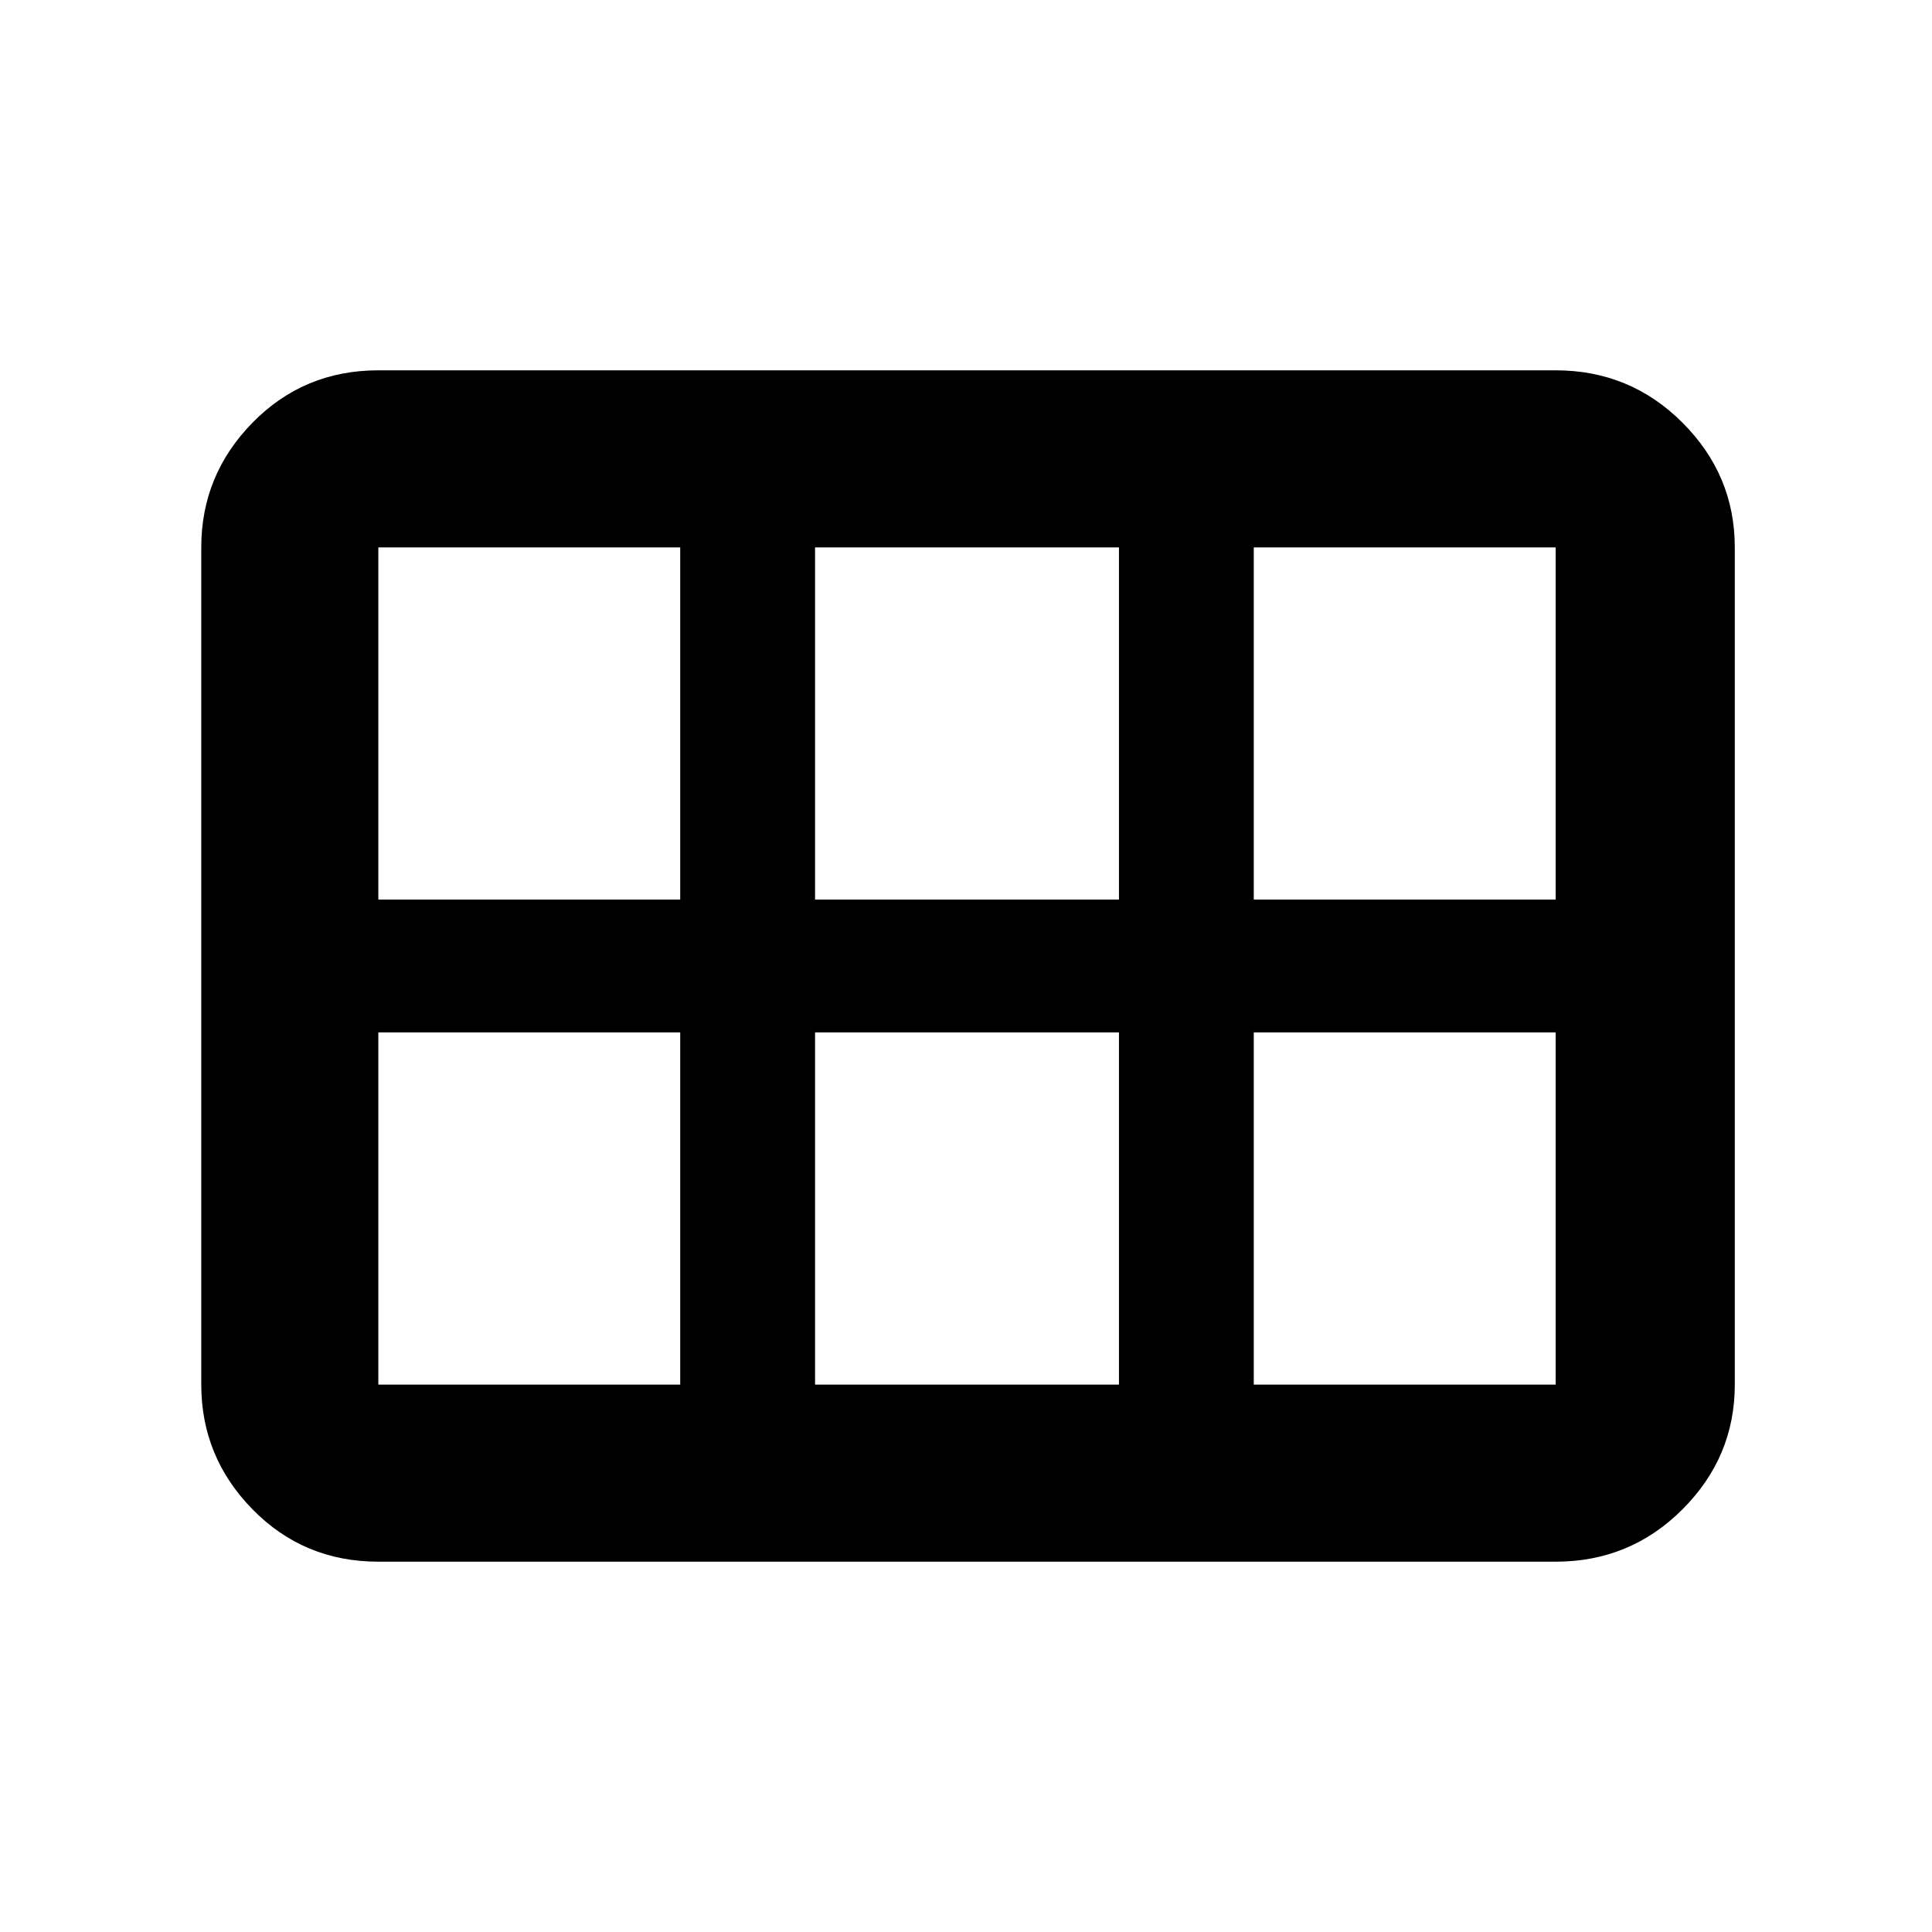 <svg xmlns="http://www.w3.org/2000/svg" height="40" width="40"><path d="M4.167 28.667V11.333q0-1.5 1.062-2.583 1.063-1.083 2.604-1.083h24.375q1.542 0 2.625 1.083 1.084 1.083 1.084 2.583v17.334q0 1.5-1.084 2.583-1.083 1.083-2.625 1.083H7.833q-1.541 0-2.604-1.083-1.062-1.083-1.062-2.583Zm21.791-10.042h6.25v-7.292h-6.25v7.292Zm-9.083 0h6.292v-7.292h-6.292v7.292Zm-9.042 0h6.25v-7.292h-6.25v7.292Zm0 10.042h6.25v-7.292h-6.25v7.292Zm9.042 0h6.292v-7.292h-6.292v7.292Zm9.083 0h6.25v-7.292h-6.25v7.292Z"/></svg>